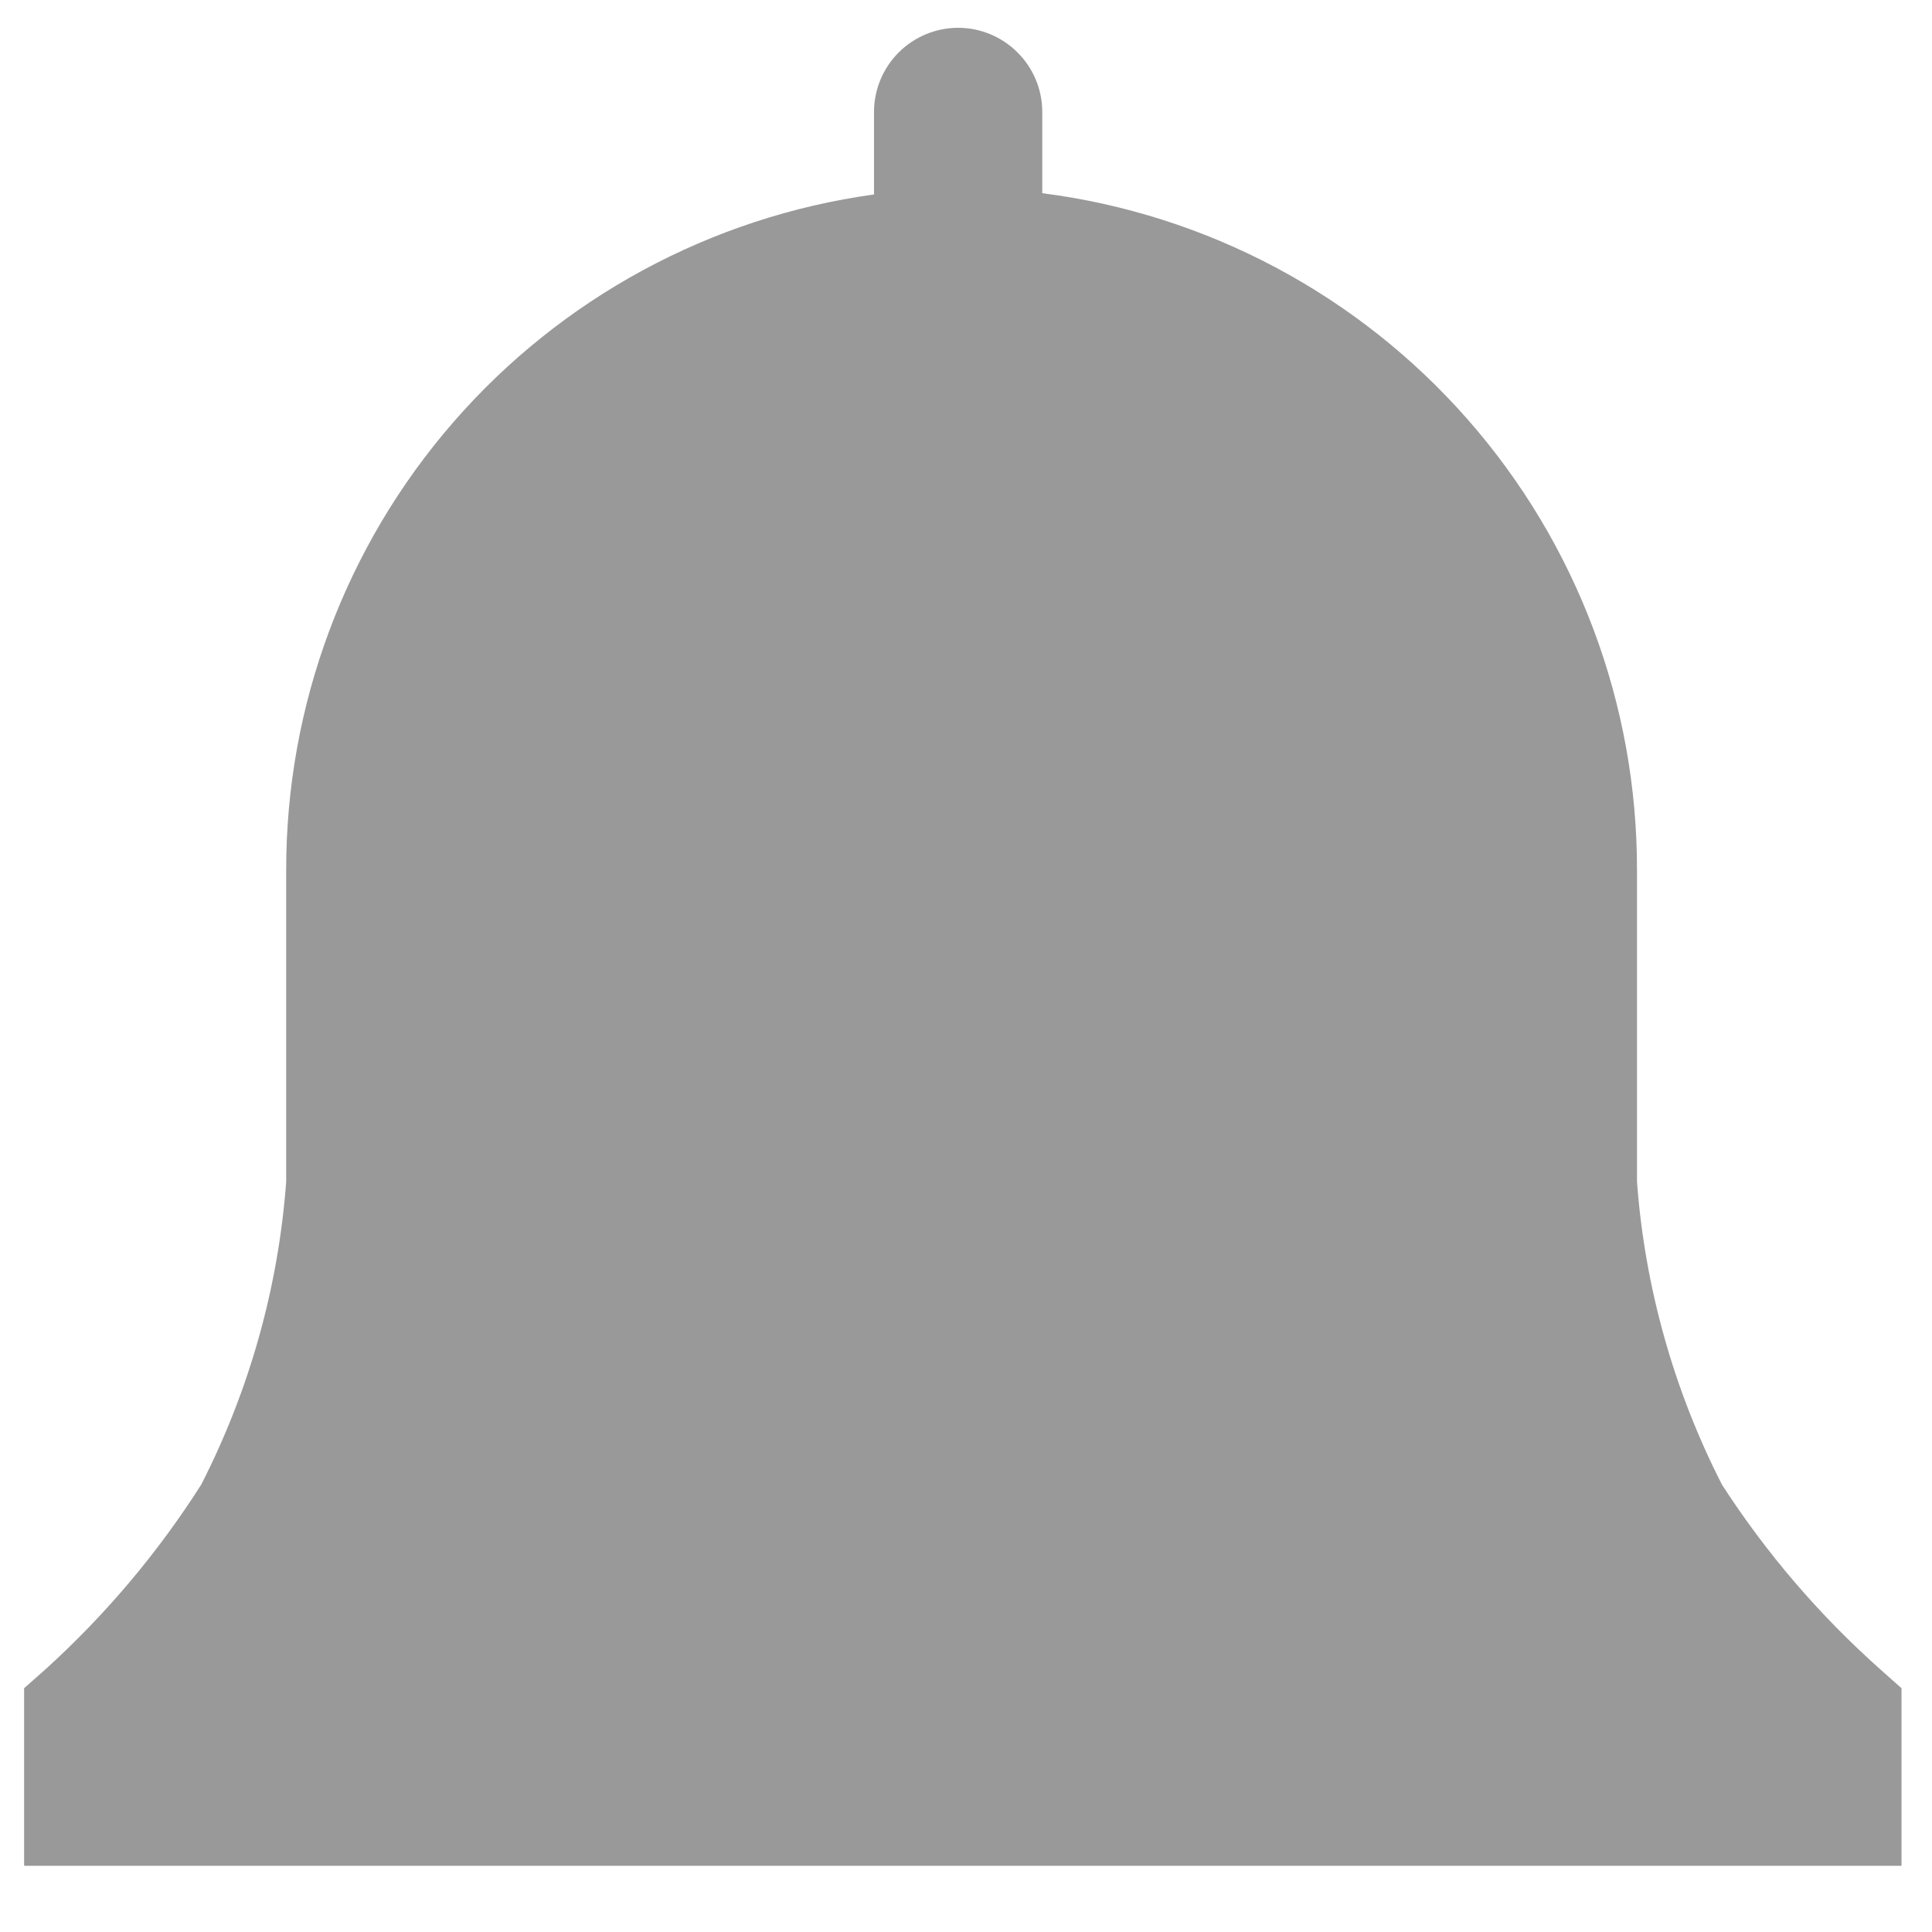 <svg width="23" height="23" viewBox="0 0 23 23" fill="none" xmlns="http://www.w3.org/2000/svg">
<path d="M22.637 20.098L22.383 19.872C21.659 19.228 21.026 18.489 20.5 17.675C19.926 16.552 19.581 15.325 19.488 14.068V10.363C19.492 8.387 18.776 6.477 17.472 4.993C16.168 3.508 14.367 2.55 12.408 2.3V1.333C12.408 1.067 12.302 0.812 12.114 0.625C11.926 0.437 11.672 0.331 11.406 0.331C11.141 0.331 10.886 0.437 10.698 0.625C10.511 0.812 10.405 1.067 10.405 1.333V2.315C8.463 2.583 6.683 3.547 5.397 5.026C4.11 6.506 3.404 8.402 3.407 10.363V14.068C3.314 15.325 2.969 16.552 2.395 17.675C1.878 18.487 1.255 19.226 0.542 19.872L0.287 20.098V22.212H22.637V20.098Z" fill="#999999"/>
</svg>
